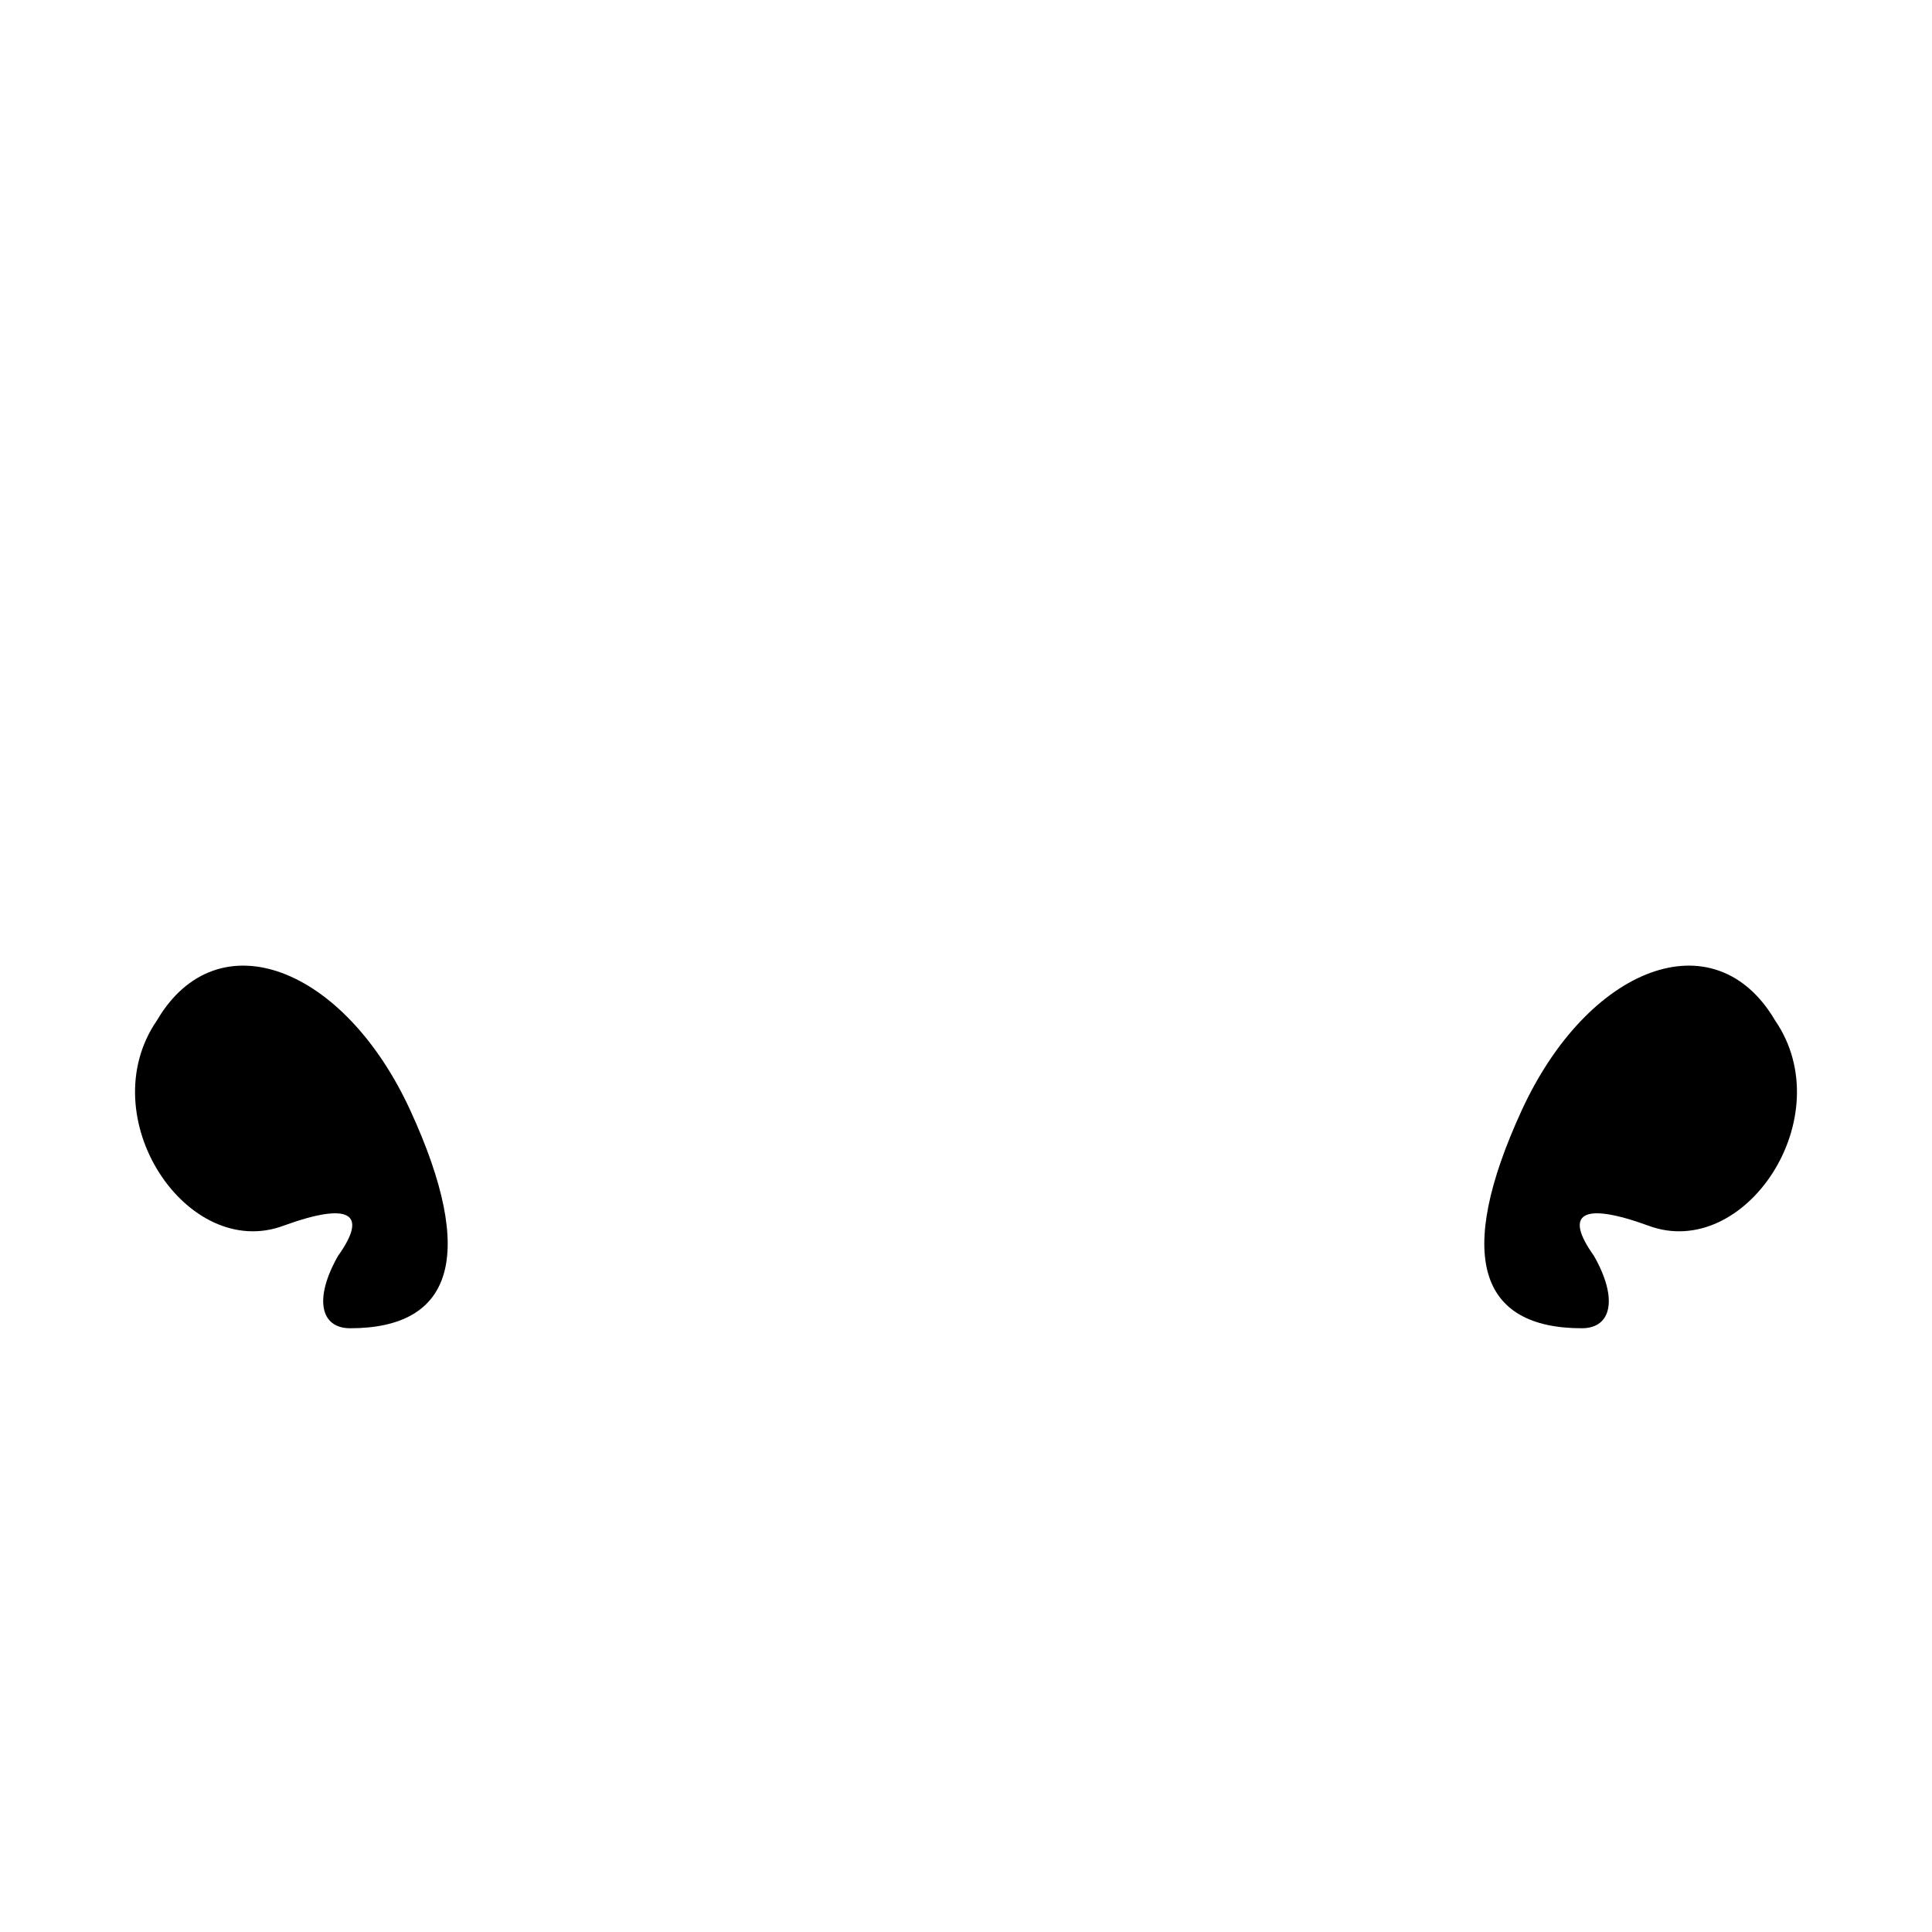 <?xml version="1.0" standalone="no"?>
<!DOCTYPE svg PUBLIC "-//W3C//DTD SVG 20010904//EN"
 "http://www.w3.org/TR/2001/REC-SVG-20010904/DTD/svg10.dtd">
<svg version="1.0" xmlns="http://www.w3.org/2000/svg"
 width="32pt" height="32pt" viewBox="0 0 32 32"
 preserveAspectRatio="xMidYMid meet">
<g transform="translate(0,32) scale(0.1,-0.1)"
fill="#000000" stroke="none">
<path fill="#000000" stroke="none" d="M26 151 c-11 -16 5 -40 21 -34 11 4 14
2 9 -5 -4 -7 -3 -12 2 -12 17 0 21 12 10 36 -11 24 -32 32 -42 15z"/>
<path fill="#000000" stroke="none" d="M252 136 c-11 -24 -7 -36 10 -36 5 0 6
5 2 12 -5 7 -2 9 9 5 16 -6 32 18 21 34 -10 17 -31 9 -42 -15z"/>
</g>
</svg>
